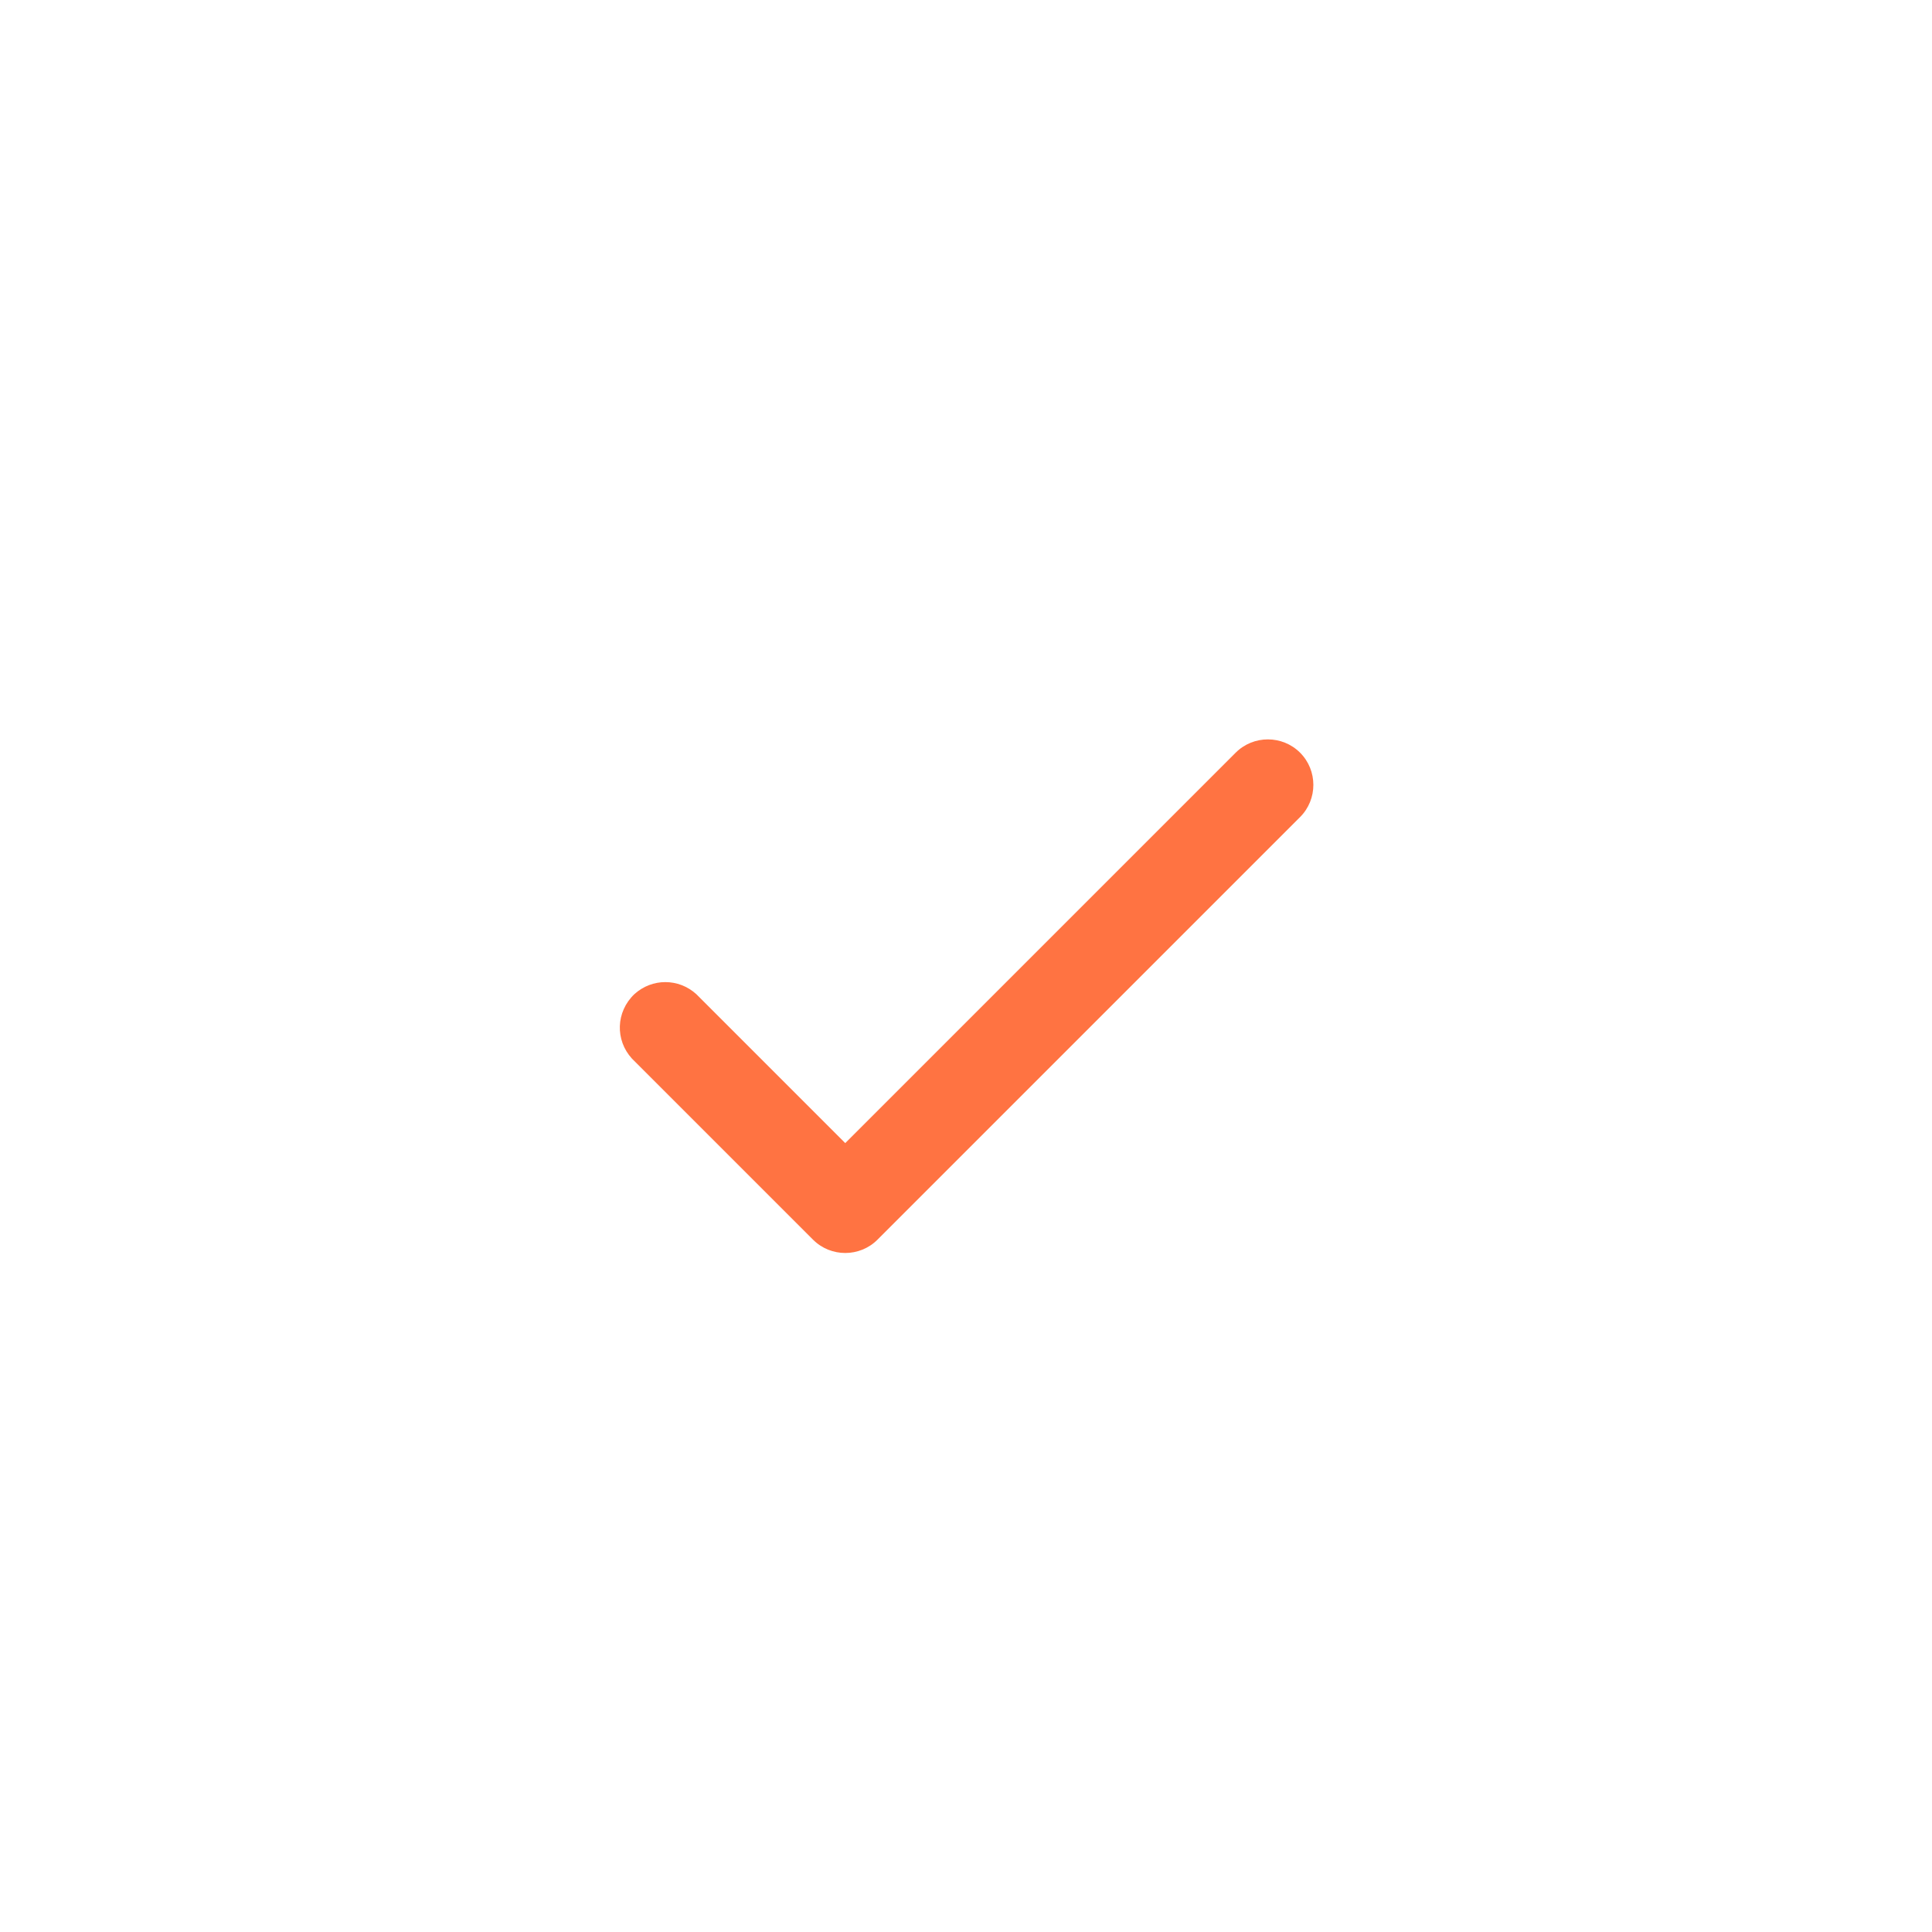 <?xml version="1.0" encoding="utf-8"?>
<!-- Generator: Adobe Illustrator 24.3.0, SVG Export Plug-In . SVG Version: 6.00 Build 0)  -->
<svg version="1.1" id="레이어_1" xmlns="http://www.w3.org/2000/svg" xmlns:xlink="http://www.w3.org/1999/xlink" x="0px"
	 y="0px" viewBox="0 0 24 24" style="enable-background:new 0 0 24 24;" xml:space="preserve">
<style type="text/css">
	.st0{fill:#FF7342;}
</style>
<path class="st0" d="M16.15,9.35c0.22,0.22,0.22,0.58,0,0.8L10.9,15.4c-0.22,0.22-0.58,0.22-0.8,0l-2.25-2.25
	c-0.21-0.23-0.2-0.58,0.03-0.8c0.22-0.2,0.55-0.2,0.77,0l1.85,1.85l4.85-4.85C15.57,9.13,15.93,9.13,16.15,9.35z"/>
</svg>
